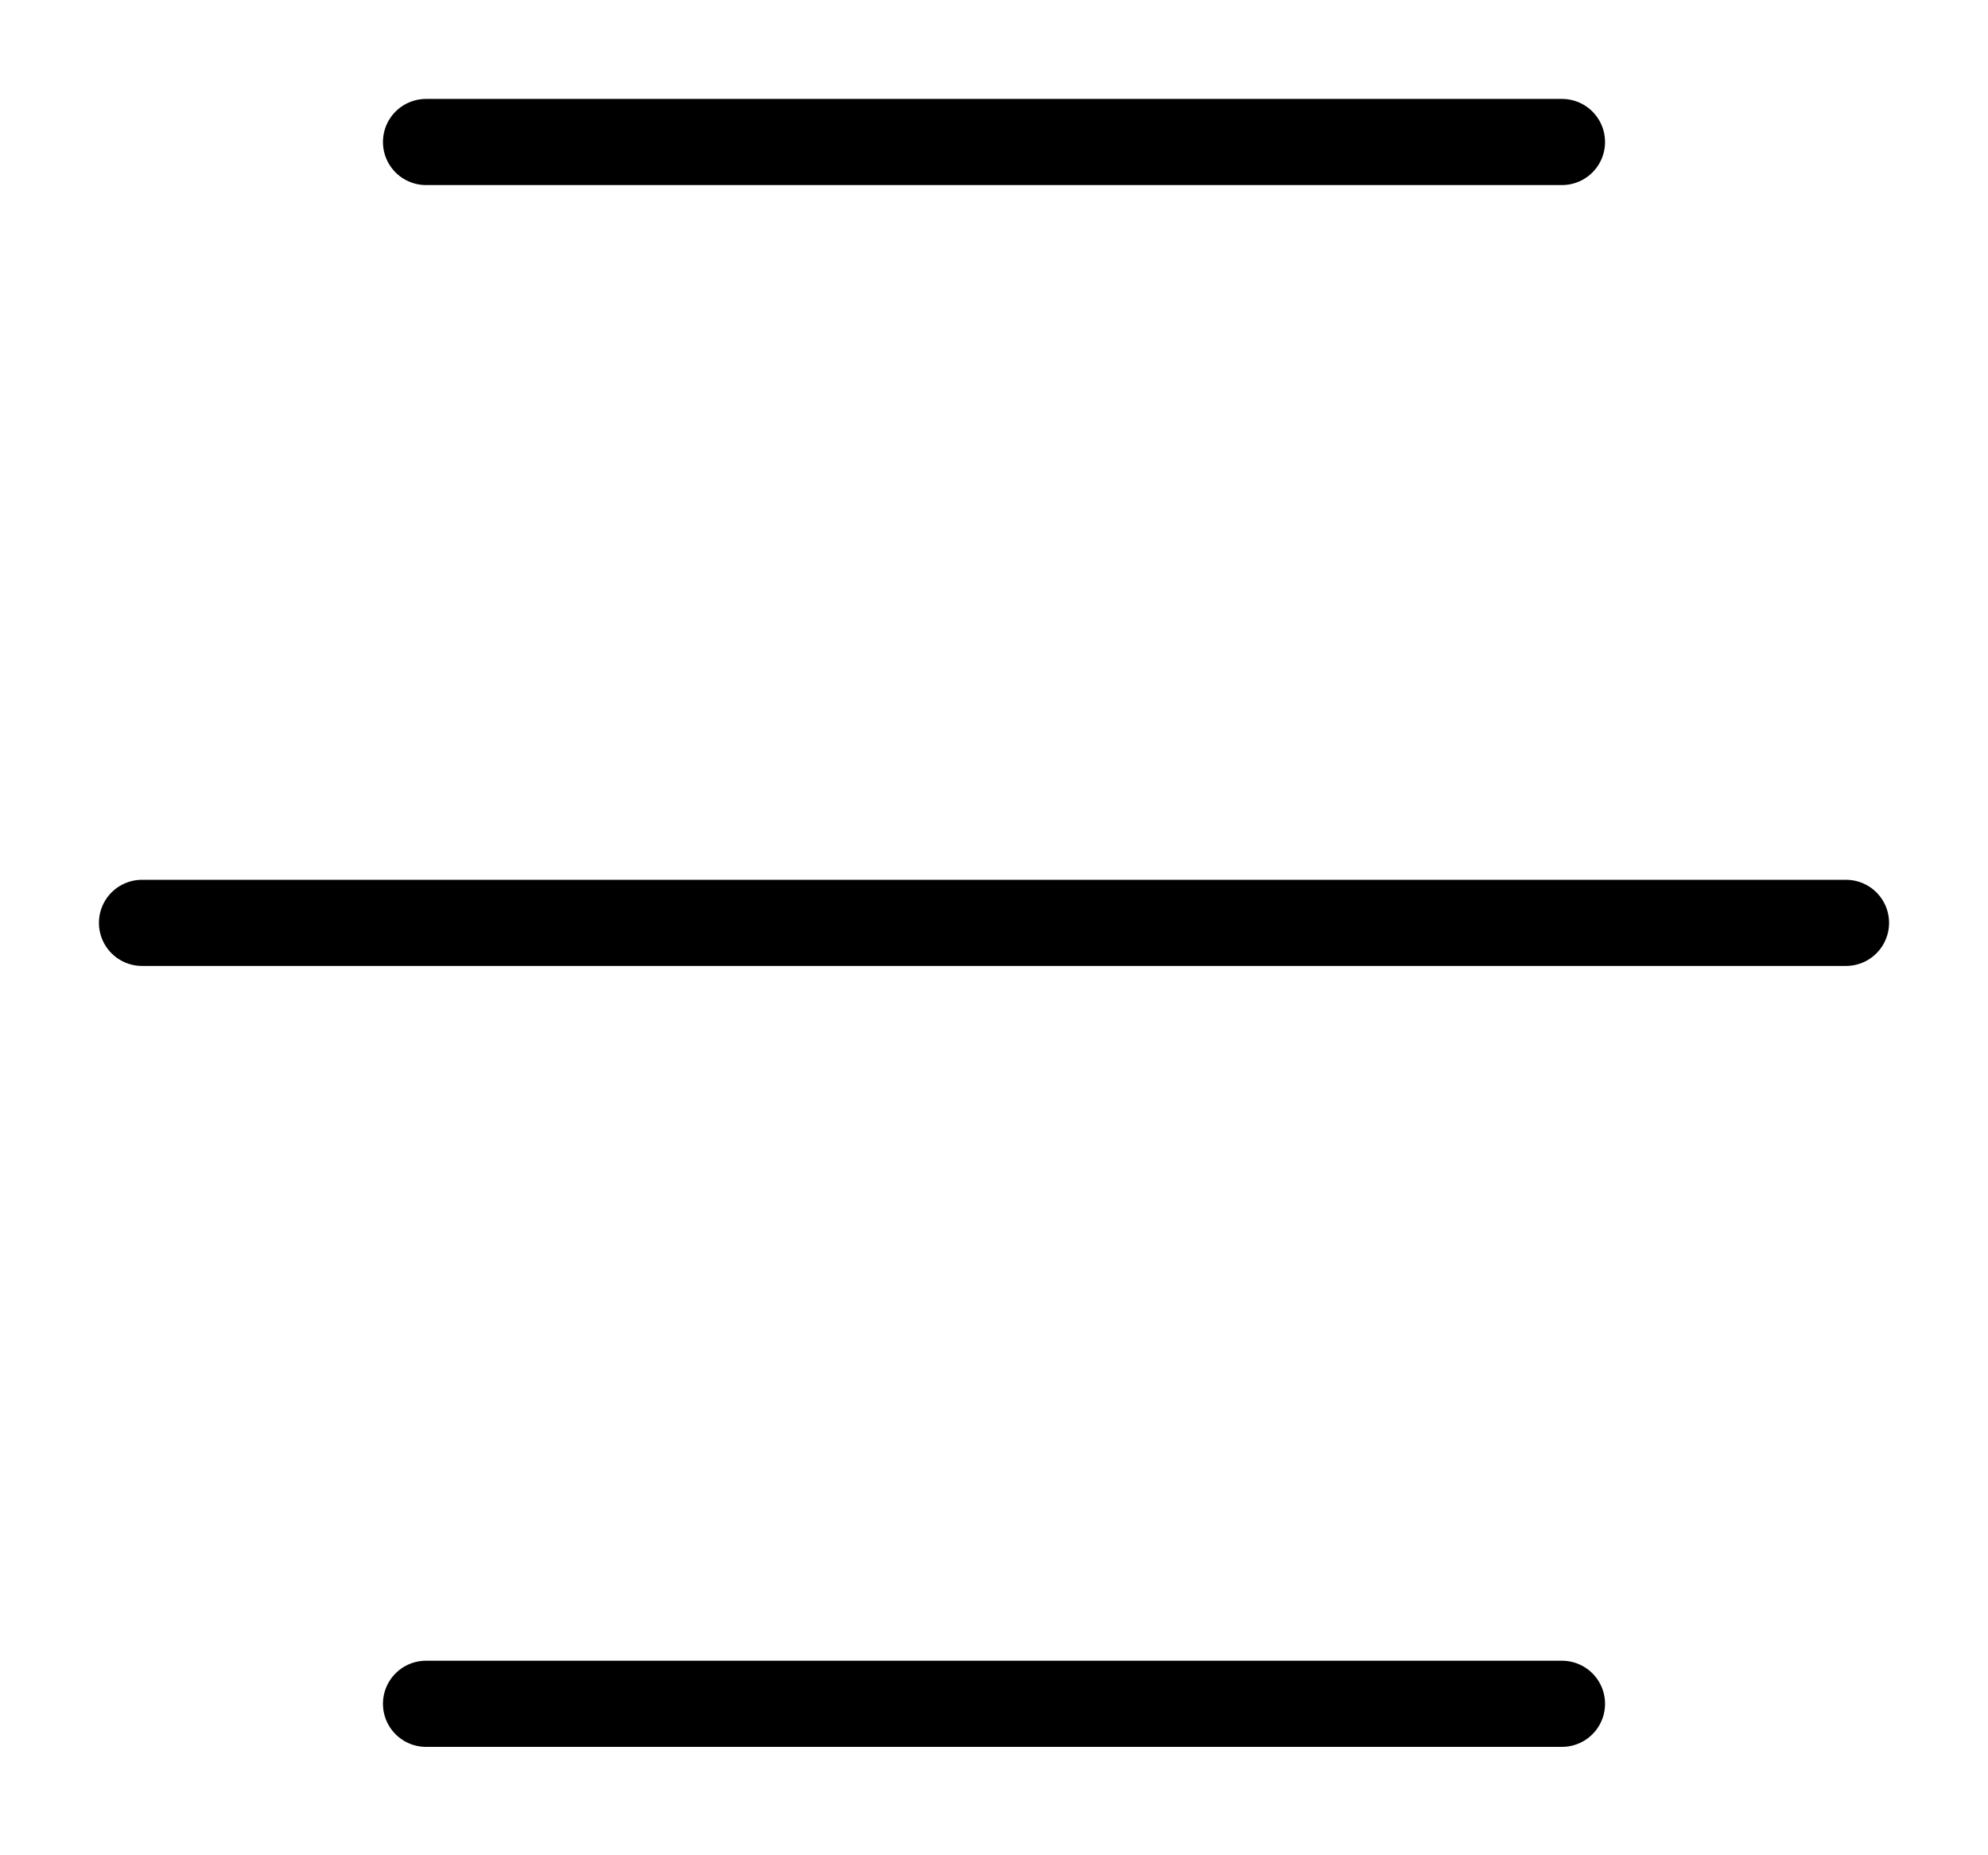 <svg width="30" height="28" viewBox="0 0 30 28" fill="none" xmlns="http://www.w3.org/2000/svg">
<path d="M6.429 2.143H23.571" stroke="black" stroke-width="1.3" stroke-linecap="round"/>
<path d="M2.143 13.928H27.857" stroke="black" stroke-width="1.3" stroke-linecap="round"/>
<path d="M6.429 25.714H23.571" stroke="black" stroke-width="1.3" stroke-linecap="round"/>
</svg>

